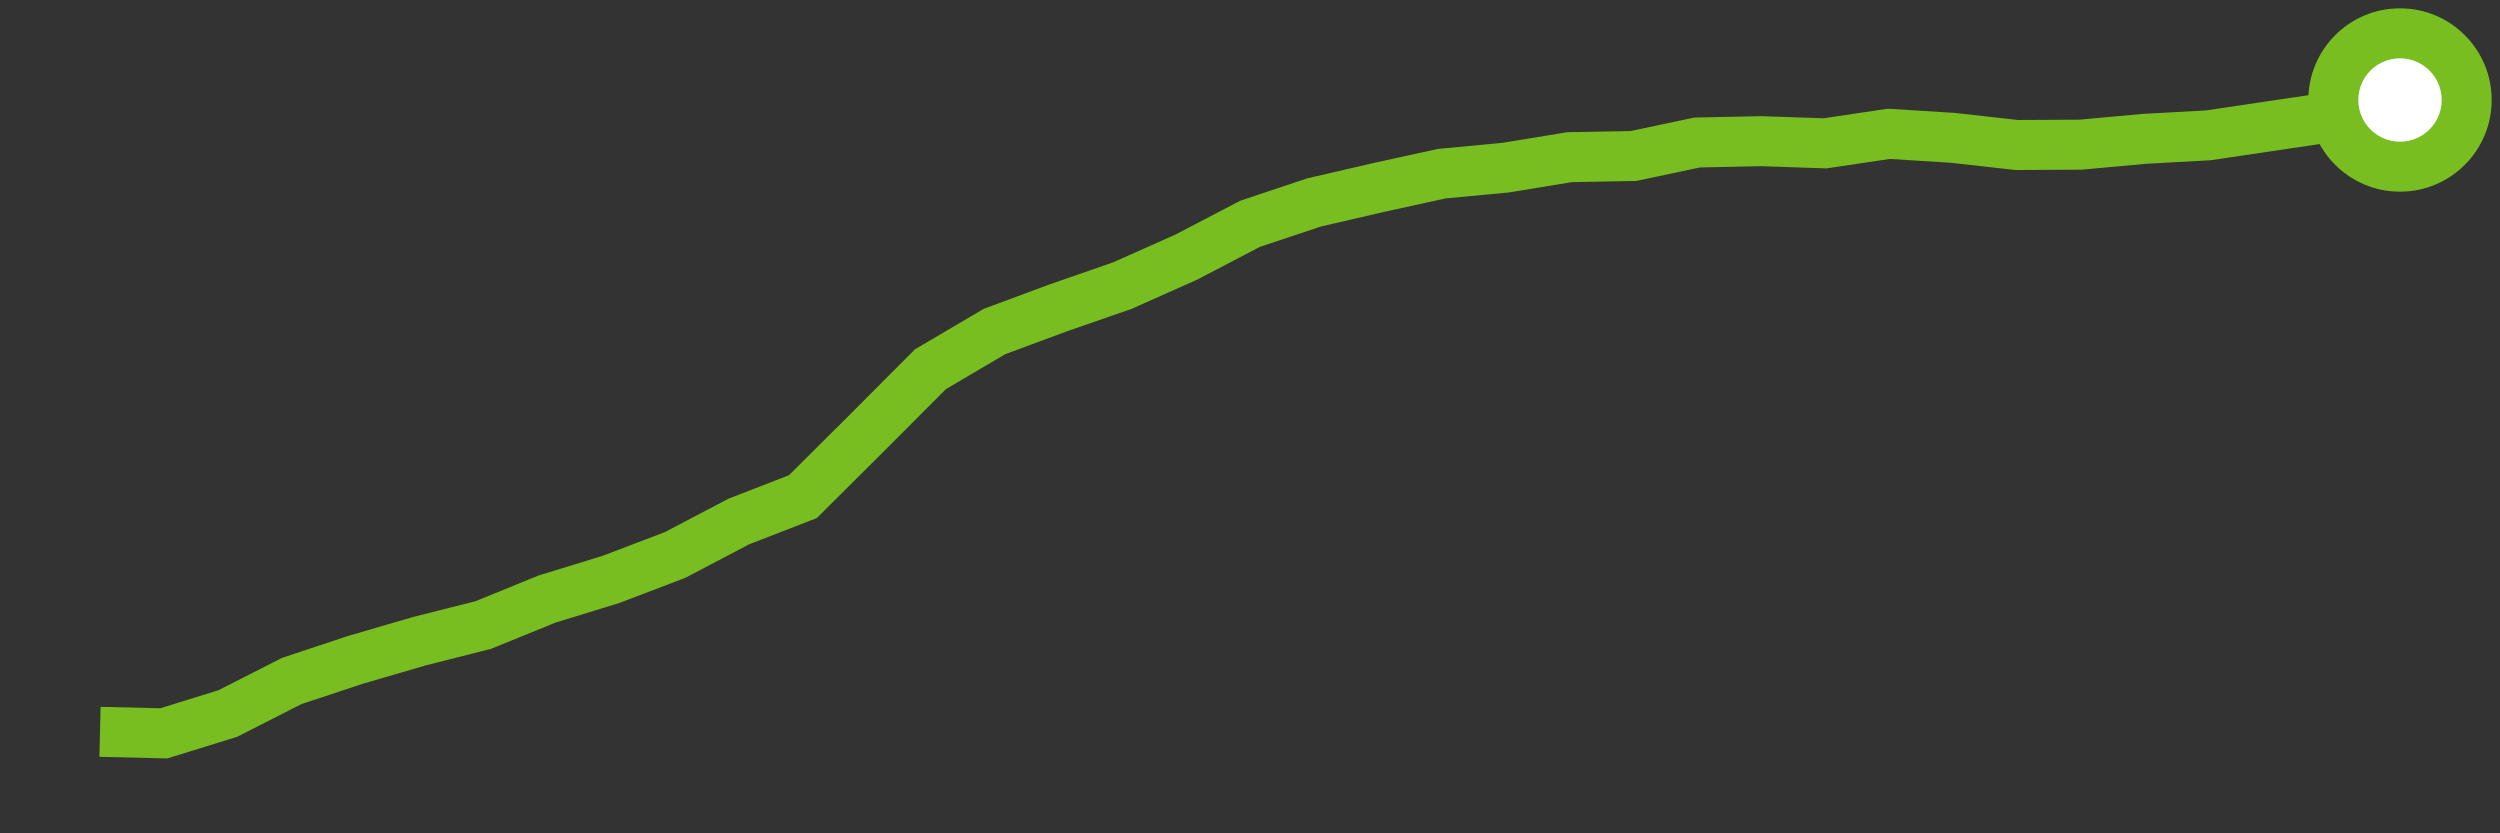 <svg  height = "50"  width = "150"  version = "1.1"  xmlns = "http://www.w3.org/2000/svg">
<rect width="100%" height="100%" fill="#333333" stroke="none"/>
<polyline points="6,43.91 9.83,44 13.67,42.81 17.5,40.86 21.33,39.59 25.17,38.47 29,37.5 32.83,35.94 36.67,34.76 40.5,33.3 44.33,31.29 48.17,29.8 52,25.99 55.83,22.15 59.67,19.89 63.5,18.47 67.33,17.14 71.17,15.43 75,13.43 78.83,12.15 82.67,11.26 86.5,10.42 90.33,10.06 94.17,9.43 98,9.36 101.83,8.55 105.67,8.47 109.5,8.6 113.33,8.03 117.17,8.27 121,8.7 124.83,8.68 128.67,8.33 132.5,8.12 136.33,7.55 140.17,6.98 144,6" style="fill:none;stroke:#78BE20;stroke-width:3" />
<circle cx="144" cy="6" r="4" fill="white" stroke = "#78BE20" stroke-width="3"/>
</svg>
